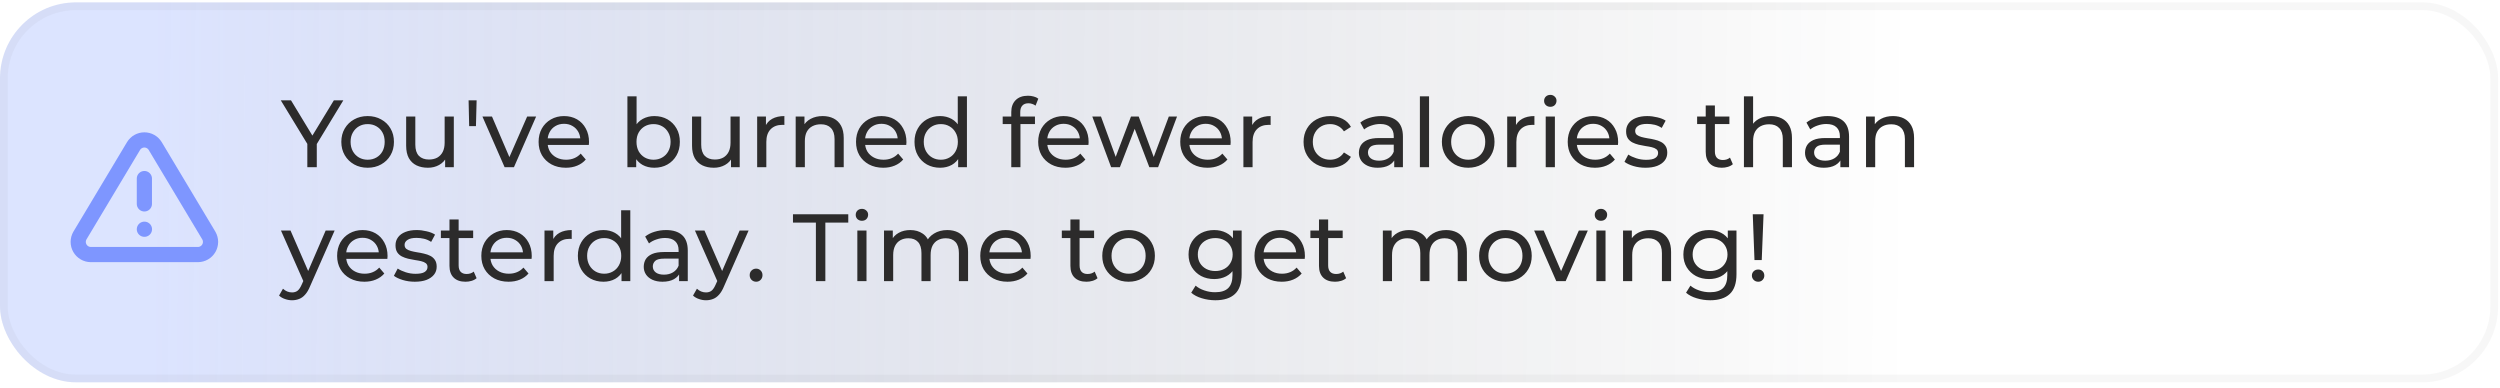 <svg width="329" height="51" viewBox="0 0 329 51" fill="none" xmlns="http://www.w3.org/2000/svg">
<g filter="url(#filter0_b_1_199)">
<rect y="0.313" width="328.751" height="50" rx="10" fill="url(#paint0_linear_1_199)" fill-opacity="0.28"/>
<rect x="0.509" y="0.822" width="327.733" height="48.982" rx="9.491" stroke="#454545" stroke-opacity="0.04" stroke-width="1.018"/>
<path d="M40.444 22V18.631L40.733 19.411L36.95 13.201H38.295L41.475 18.443H40.746L43.938 13.201H45.183L41.412 19.411L41.688 18.631V22H40.444ZM48.387 22.075C47.716 22.075 47.121 21.929 46.602 21.636C46.082 21.342 45.672 20.94 45.37 20.429C45.068 19.909 44.918 19.323 44.918 18.669C44.918 18.007 45.068 17.42 45.37 16.909C45.672 16.398 46.082 16 46.602 15.715C47.121 15.422 47.716 15.275 48.387 15.275C49.049 15.275 49.64 15.422 50.159 15.715C50.687 16 51.098 16.398 51.391 16.909C51.693 17.412 51.843 17.999 51.843 18.669C51.843 19.331 51.693 19.918 51.391 20.429C51.098 20.94 50.687 21.342 50.159 21.636C49.64 21.929 49.049 22.075 48.387 22.075ZM48.387 21.02C48.814 21.02 49.196 20.923 49.531 20.73C49.874 20.538 50.142 20.265 50.335 19.913C50.528 19.553 50.624 19.138 50.624 18.669C50.624 18.191 50.528 17.781 50.335 17.437C50.142 17.085 49.874 16.813 49.531 16.62C49.196 16.427 48.814 16.331 48.387 16.331C47.959 16.331 47.578 16.427 47.243 16.62C46.908 16.813 46.64 17.085 46.438 17.437C46.237 17.781 46.137 18.191 46.137 18.669C46.137 19.138 46.237 19.553 46.438 19.913C46.64 20.265 46.908 20.538 47.243 20.73C47.578 20.923 47.959 21.02 48.387 21.02ZM56.315 22.075C55.745 22.075 55.243 21.971 54.807 21.761C54.38 21.552 54.044 21.233 53.801 20.806C53.567 20.37 53.45 19.825 53.45 19.172V15.338H54.656V19.034C54.656 19.687 54.811 20.177 55.121 20.504C55.44 20.831 55.884 20.994 56.454 20.994C56.873 20.994 57.237 20.911 57.547 20.743C57.857 20.567 58.096 20.316 58.264 19.989C58.431 19.654 58.515 19.251 58.515 18.782V15.338H59.722V22H58.578V20.203L58.767 20.68C58.549 21.124 58.222 21.468 57.786 21.711C57.35 21.954 56.86 22.075 56.315 22.075ZM61.742 16.595L61.667 13.201H62.723L62.635 16.595H61.742ZM66.405 22L63.489 15.338H64.746L67.335 21.372H66.732L69.372 15.338H70.553L67.637 22H66.405ZM74.462 22.075C73.749 22.075 73.121 21.929 72.576 21.636C72.04 21.342 71.621 20.94 71.319 20.429C71.026 19.918 70.879 19.331 70.879 18.669C70.879 18.007 71.022 17.42 71.307 16.909C71.6 16.398 71.998 16 72.501 15.715C73.012 15.422 73.586 15.275 74.223 15.275C74.868 15.275 75.438 15.418 75.933 15.703C76.427 15.988 76.812 16.39 77.089 16.909C77.374 17.42 77.516 18.02 77.516 18.707C77.516 18.757 77.512 18.816 77.504 18.883C77.504 18.95 77.499 19.013 77.491 19.071H71.822V18.204H76.863L76.372 18.506C76.381 18.078 76.293 17.697 76.109 17.362C75.924 17.027 75.668 16.767 75.342 16.582C75.023 16.39 74.65 16.293 74.223 16.293C73.804 16.293 73.431 16.39 73.104 16.582C72.778 16.767 72.522 17.031 72.338 17.374C72.153 17.709 72.061 18.095 72.061 18.531V18.732C72.061 19.176 72.162 19.574 72.363 19.926C72.572 20.27 72.861 20.538 73.23 20.73C73.599 20.923 74.022 21.02 74.499 21.02C74.893 21.02 75.249 20.953 75.568 20.818C75.895 20.684 76.18 20.483 76.423 20.215L77.089 20.994C76.787 21.346 76.41 21.614 75.958 21.799C75.513 21.983 75.015 22.075 74.462 22.075ZM86.1 22.075C85.53 22.075 85.014 21.95 84.554 21.698C84.101 21.439 83.741 21.057 83.473 20.555C83.213 20.052 83.083 19.423 83.083 18.669C83.083 17.915 83.217 17.286 83.485 16.784C83.762 16.281 84.126 15.904 84.579 15.652C85.04 15.401 85.547 15.275 86.1 15.275C86.753 15.275 87.332 15.418 87.834 15.703C88.337 15.988 88.735 16.386 89.028 16.897C89.322 17.399 89.468 17.99 89.468 18.669C89.468 19.348 89.322 19.943 89.028 20.454C88.735 20.965 88.337 21.363 87.834 21.648C87.332 21.933 86.753 22.075 86.1 22.075ZM82.567 22V12.673H83.774V17.11L83.648 18.657L83.724 20.203V22H82.567ZM85.999 21.02C86.426 21.02 86.808 20.923 87.143 20.73C87.487 20.538 87.755 20.265 87.947 19.913C88.148 19.553 88.249 19.138 88.249 18.669C88.249 18.191 88.148 17.781 87.947 17.437C87.755 17.085 87.487 16.813 87.143 16.62C86.808 16.427 86.426 16.331 85.999 16.331C85.58 16.331 85.199 16.427 84.855 16.62C84.52 16.813 84.252 17.085 84.051 17.437C83.858 17.781 83.762 18.191 83.762 18.669C83.762 19.138 83.858 19.553 84.051 19.913C84.252 20.265 84.52 20.538 84.855 20.73C85.199 20.923 85.58 21.02 85.999 21.02ZM93.939 22.075C93.369 22.075 92.866 21.971 92.43 21.761C92.003 21.552 91.668 21.233 91.425 20.806C91.19 20.37 91.073 19.825 91.073 19.172V15.338H92.279V19.034C92.279 19.687 92.434 20.177 92.745 20.504C93.063 20.831 93.507 20.994 94.077 20.994C94.496 20.994 94.86 20.911 95.171 20.743C95.481 20.567 95.719 20.316 95.887 19.989C96.055 19.654 96.138 19.251 96.138 18.782V15.338H97.345V22H96.201V20.203L96.39 20.68C96.172 21.124 95.845 21.468 95.409 21.711C94.974 21.954 94.483 22.075 93.939 22.075ZM99.642 22V15.338H100.799V17.148L100.686 16.696C100.87 16.235 101.18 15.883 101.616 15.64C102.051 15.397 102.588 15.275 103.225 15.275V16.444C103.174 16.436 103.124 16.432 103.074 16.432C103.032 16.432 102.99 16.432 102.948 16.432C102.303 16.432 101.792 16.624 101.415 17.01C101.037 17.395 100.849 17.953 100.849 18.682V22H99.642ZM108.269 15.275C108.814 15.275 109.291 15.38 109.702 15.589C110.121 15.799 110.448 16.117 110.683 16.545C110.917 16.972 111.034 17.513 111.034 18.166V22H109.828V18.305C109.828 17.659 109.669 17.173 109.35 16.846C109.04 16.52 108.6 16.356 108.03 16.356C107.603 16.356 107.23 16.44 106.912 16.608C106.593 16.775 106.346 17.022 106.17 17.349C106.002 17.676 105.919 18.082 105.919 18.569V22H104.712V15.338H105.868V17.136L105.68 16.658C105.898 16.222 106.233 15.883 106.685 15.64C107.138 15.397 107.666 15.275 108.269 15.275ZM116.234 22.075C115.522 22.075 114.893 21.929 114.349 21.636C113.812 21.342 113.393 20.94 113.092 20.429C112.798 19.918 112.652 19.331 112.652 18.669C112.652 18.007 112.794 17.42 113.079 16.909C113.372 16.398 113.77 16 114.273 15.715C114.784 15.422 115.358 15.275 115.995 15.275C116.641 15.275 117.21 15.418 117.705 15.703C118.199 15.988 118.585 16.39 118.861 16.909C119.146 17.42 119.289 18.02 119.289 18.707C119.289 18.757 119.284 18.816 119.276 18.883C119.276 18.95 119.272 19.013 119.263 19.071H113.594V18.204H118.635L118.145 18.506C118.153 18.078 118.065 17.697 117.881 17.362C117.696 17.027 117.441 16.767 117.114 16.582C116.796 16.39 116.423 16.293 115.995 16.293C115.576 16.293 115.203 16.39 114.877 16.582C114.55 16.767 114.294 17.031 114.11 17.374C113.925 17.709 113.833 18.095 113.833 18.531V18.732C113.833 19.176 113.934 19.574 114.135 19.926C114.344 20.27 114.634 20.538 115.002 20.73C115.371 20.923 115.794 21.02 116.272 21.02C116.666 21.02 117.022 20.953 117.34 20.818C117.667 20.684 117.952 20.483 118.195 20.215L118.861 20.994C118.559 21.346 118.182 21.614 117.73 21.799C117.286 21.983 116.787 22.075 116.234 22.075ZM123.717 22.075C123.072 22.075 122.493 21.933 121.982 21.648C121.48 21.363 121.081 20.965 120.788 20.454C120.495 19.943 120.348 19.348 120.348 18.669C120.348 17.99 120.495 17.399 120.788 16.897C121.081 16.386 121.48 15.988 121.982 15.703C122.493 15.418 123.072 15.275 123.717 15.275C124.278 15.275 124.785 15.401 125.238 15.652C125.69 15.904 126.051 16.281 126.319 16.784C126.595 17.286 126.734 17.915 126.734 18.669C126.734 19.423 126.6 20.052 126.331 20.555C126.072 21.057 125.716 21.439 125.263 21.698C124.81 21.95 124.295 22.075 123.717 22.075ZM123.817 21.02C124.236 21.02 124.614 20.923 124.949 20.73C125.292 20.538 125.56 20.265 125.753 19.913C125.954 19.553 126.055 19.138 126.055 18.669C126.055 18.191 125.954 17.781 125.753 17.437C125.56 17.085 125.292 16.813 124.949 16.62C124.614 16.427 124.236 16.331 123.817 16.331C123.39 16.331 123.009 16.427 122.674 16.62C122.338 16.813 122.07 17.085 121.869 17.437C121.668 17.781 121.567 18.191 121.567 18.669C121.567 19.138 121.668 19.553 121.869 19.913C122.07 20.265 122.338 20.538 122.674 20.73C123.009 20.923 123.39 21.02 123.817 21.02ZM126.093 22V20.203L126.168 18.657L126.042 17.11V12.673H127.249V22H126.093ZM133.084 22V14.747C133.084 14.094 133.272 13.574 133.649 13.189C134.035 12.795 134.58 12.598 135.284 12.598C135.543 12.598 135.791 12.631 136.025 12.698C136.268 12.757 136.473 12.853 136.641 12.988L136.277 13.905C136.151 13.805 136.008 13.729 135.849 13.679C135.69 13.62 135.522 13.591 135.346 13.591C134.994 13.591 134.726 13.691 134.542 13.893C134.358 14.085 134.265 14.374 134.265 14.76V15.652L134.291 16.205V22H133.084ZM131.953 16.331V15.338H136.201V16.331H131.953ZM140.207 22.075C139.495 22.075 138.867 21.929 138.322 21.636C137.786 21.342 137.367 20.94 137.065 20.429C136.772 19.918 136.625 19.331 136.625 18.669C136.625 18.007 136.768 17.42 137.052 16.909C137.346 16.398 137.744 16 138.247 15.715C138.758 15.422 139.332 15.275 139.969 15.275C140.614 15.275 141.184 15.418 141.678 15.703C142.172 15.988 142.558 16.39 142.834 16.909C143.119 17.42 143.262 18.02 143.262 18.707C143.262 18.757 143.258 18.816 143.249 18.883C143.249 18.95 143.245 19.013 143.237 19.071H137.568V18.204H142.608L142.118 18.506C142.126 18.078 142.038 17.697 141.854 17.362C141.67 17.027 141.414 16.767 141.087 16.582C140.769 16.39 140.396 16.293 139.969 16.293C139.55 16.293 139.177 16.39 138.85 16.582C138.523 16.767 138.267 17.031 138.083 17.374C137.899 17.709 137.807 18.095 137.807 18.531V18.732C137.807 19.176 137.907 19.574 138.108 19.926C138.318 20.27 138.607 20.538 138.976 20.73C139.344 20.923 139.767 21.02 140.245 21.02C140.639 21.02 140.995 20.953 141.314 20.818C141.64 20.684 141.925 20.483 142.168 20.215L142.834 20.994C142.533 21.346 142.156 21.614 141.703 21.799C141.259 21.983 140.76 22.075 140.207 22.075ZM146.223 22L143.746 15.338H144.89L147.09 21.372H146.549L148.837 15.338H149.855L152.093 21.372H151.565L153.815 15.338H154.896L152.407 22H151.25L149.151 16.494H149.503L147.379 22H146.223ZM158.902 22.075C158.19 22.075 157.562 21.929 157.017 21.636C156.481 21.342 156.062 20.94 155.76 20.429C155.467 19.918 155.32 19.331 155.32 18.669C155.32 18.007 155.463 17.42 155.747 16.909C156.041 16.398 156.439 16 156.942 15.715C157.453 15.422 158.027 15.275 158.664 15.275C159.309 15.275 159.879 15.418 160.373 15.703C160.868 15.988 161.253 16.39 161.53 16.909C161.814 17.42 161.957 18.02 161.957 18.707C161.957 18.757 161.953 18.816 161.944 18.883C161.944 18.95 161.94 19.013 161.932 19.071H156.263V18.204H161.303L160.813 18.506C160.821 18.078 160.733 17.697 160.549 17.362C160.365 17.027 160.109 16.767 159.782 16.582C159.464 16.39 159.091 16.293 158.664 16.293C158.245 16.293 157.872 16.39 157.545 16.582C157.218 16.767 156.963 17.031 156.778 17.374C156.594 17.709 156.502 18.095 156.502 18.531V18.732C156.502 19.176 156.602 19.574 156.803 19.926C157.013 20.27 157.302 20.538 157.671 20.73C158.039 20.923 158.463 21.02 158.94 21.02C159.334 21.02 159.69 20.953 160.009 20.818C160.335 20.684 160.62 20.483 160.863 20.215L161.53 20.994C161.228 21.346 160.851 21.614 160.398 21.799C159.954 21.983 159.456 22.075 158.902 22.075ZM163.632 22V15.338H164.789V17.148L164.676 16.696C164.86 16.235 165.17 15.883 165.606 15.64C166.042 15.397 166.578 15.275 167.215 15.275V16.444C167.165 16.436 167.114 16.432 167.064 16.432C167.022 16.432 166.98 16.432 166.938 16.432C166.293 16.432 165.782 16.624 165.405 17.01C165.028 17.395 164.839 17.953 164.839 18.682V22H163.632ZM175.067 22.075C174.389 22.075 173.781 21.929 173.245 21.636C172.717 21.342 172.302 20.94 172 20.429C171.699 19.918 171.548 19.331 171.548 18.669C171.548 18.007 171.699 17.42 172 16.909C172.302 16.398 172.717 16 173.245 15.715C173.781 15.422 174.389 15.275 175.067 15.275C175.671 15.275 176.207 15.397 176.676 15.64C177.154 15.874 177.523 16.226 177.782 16.696L176.865 17.286C176.647 16.959 176.379 16.721 176.06 16.57C175.75 16.411 175.415 16.331 175.055 16.331C174.619 16.331 174.229 16.427 173.886 16.62C173.542 16.813 173.27 17.085 173.069 17.437C172.868 17.781 172.767 18.191 172.767 18.669C172.767 19.147 172.868 19.561 173.069 19.913C173.27 20.265 173.542 20.538 173.886 20.73C174.229 20.923 174.619 21.02 175.055 21.02C175.415 21.02 175.75 20.944 176.06 20.793C176.379 20.634 176.647 20.391 176.865 20.064L177.782 20.642C177.523 21.103 177.154 21.459 176.676 21.711C176.207 21.954 175.671 22.075 175.067 22.075ZM183.48 22V20.592L183.417 20.328V17.927C183.417 17.416 183.266 17.022 182.965 16.746C182.671 16.461 182.227 16.319 181.632 16.319C181.239 16.319 180.853 16.386 180.476 16.52C180.099 16.645 179.78 16.817 179.521 17.035L179.018 16.13C179.361 15.853 179.772 15.644 180.25 15.501C180.736 15.351 181.243 15.275 181.771 15.275C182.684 15.275 183.388 15.497 183.882 15.941C184.377 16.386 184.624 17.064 184.624 17.978V22H183.48ZM181.293 22.075C180.799 22.075 180.363 21.992 179.986 21.824C179.617 21.656 179.332 21.426 179.131 21.133C178.93 20.831 178.829 20.492 178.829 20.114C178.829 19.754 178.913 19.427 179.081 19.134C179.257 18.841 179.537 18.606 179.923 18.43C180.317 18.254 180.845 18.166 181.507 18.166H183.618V19.034H181.557C180.954 19.034 180.547 19.134 180.338 19.335C180.128 19.536 180.023 19.779 180.023 20.064C180.023 20.391 180.153 20.655 180.413 20.856C180.673 21.049 181.033 21.145 181.494 21.145C181.947 21.145 182.34 21.045 182.676 20.844C183.019 20.642 183.266 20.349 183.417 19.964L183.656 20.793C183.497 21.187 183.216 21.501 182.814 21.736C182.412 21.962 181.905 22.075 181.293 22.075ZM186.857 22V12.673H188.064V22H186.857ZM193.221 22.075C192.551 22.075 191.956 21.929 191.436 21.636C190.917 21.342 190.506 20.94 190.204 20.429C189.903 19.909 189.752 19.323 189.752 18.669C189.752 18.007 189.903 17.42 190.204 16.909C190.506 16.398 190.917 16 191.436 15.715C191.956 15.422 192.551 15.275 193.221 15.275C193.883 15.275 194.474 15.422 194.993 15.715C195.521 16 195.932 16.398 196.225 16.909C196.527 17.412 196.678 17.999 196.678 18.669C196.678 19.331 196.527 19.918 196.225 20.429C195.932 20.94 195.521 21.342 194.993 21.636C194.474 21.929 193.883 22.075 193.221 22.075ZM193.221 21.02C193.648 21.02 194.03 20.923 194.365 20.73C194.708 20.538 194.977 20.265 195.169 19.913C195.362 19.553 195.458 19.138 195.458 18.669C195.458 18.191 195.362 17.781 195.169 17.437C194.977 17.085 194.708 16.813 194.365 16.62C194.03 16.427 193.648 16.331 193.221 16.331C192.794 16.331 192.412 16.427 192.077 16.62C191.742 16.813 191.474 17.085 191.273 17.437C191.072 17.781 190.971 18.191 190.971 18.669C190.971 19.138 191.072 19.553 191.273 19.913C191.474 20.265 191.742 20.538 192.077 20.73C192.412 20.923 192.794 21.02 193.221 21.02ZM198.347 22V15.338H199.503V17.148L199.39 16.696C199.574 16.235 199.884 15.883 200.32 15.64C200.756 15.397 201.292 15.275 201.929 15.275V16.444C201.879 16.436 201.828 16.432 201.778 16.432C201.736 16.432 201.694 16.432 201.652 16.432C201.007 16.432 200.496 16.624 200.119 17.01C199.742 17.395 199.553 17.953 199.553 18.682V22H198.347ZM203.416 22V15.338H204.623V22H203.416ZM204.02 14.056C203.785 14.056 203.588 13.98 203.429 13.83C203.278 13.679 203.202 13.495 203.202 13.277C203.202 13.05 203.278 12.862 203.429 12.711C203.588 12.56 203.785 12.485 204.02 12.485C204.254 12.485 204.447 12.56 204.598 12.711C204.757 12.853 204.837 13.034 204.837 13.252C204.837 13.478 204.761 13.671 204.61 13.83C204.459 13.98 204.263 14.056 204.02 14.056ZM209.893 22.075C209.181 22.075 208.553 21.929 208.008 21.636C207.472 21.342 207.053 20.94 206.751 20.429C206.458 19.918 206.311 19.331 206.311 18.669C206.311 18.007 206.453 17.42 206.738 16.909C207.032 16.398 207.43 16 207.932 15.715C208.444 15.422 209.018 15.275 209.655 15.275C210.3 15.275 210.87 15.418 211.364 15.703C211.858 15.988 212.244 16.39 212.52 16.909C212.805 17.42 212.948 18.02 212.948 18.707C212.948 18.757 212.944 18.816 212.935 18.883C212.935 18.95 212.931 19.013 212.923 19.071H207.254V18.204H212.294L211.804 18.506C211.812 18.078 211.724 17.697 211.54 17.362C211.356 17.027 211.1 16.767 210.773 16.582C210.455 16.39 210.082 16.293 209.655 16.293C209.236 16.293 208.863 16.39 208.536 16.582C208.209 16.767 207.953 17.031 207.769 17.374C207.585 17.709 207.493 18.095 207.493 18.531V18.732C207.493 19.176 207.593 19.574 207.794 19.926C208.004 20.27 208.293 20.538 208.662 20.73C209.03 20.923 209.453 21.02 209.931 21.02C210.325 21.02 210.681 20.953 210.999 20.818C211.326 20.684 211.611 20.483 211.854 20.215L212.52 20.994C212.219 21.346 211.842 21.614 211.389 21.799C210.945 21.983 210.446 22.075 209.893 22.075ZM216.534 22.075C215.981 22.075 215.453 22 214.95 21.849C214.456 21.698 214.066 21.514 213.781 21.296L214.284 20.341C214.569 20.534 214.921 20.697 215.34 20.831C215.759 20.965 216.186 21.032 216.622 21.032C217.183 21.032 217.586 20.953 217.829 20.793C218.08 20.634 218.206 20.412 218.206 20.127C218.206 19.918 218.13 19.754 217.98 19.637C217.829 19.52 217.628 19.432 217.376 19.373C217.133 19.314 216.861 19.264 216.559 19.222C216.257 19.172 215.956 19.113 215.654 19.046C215.352 18.971 215.076 18.87 214.824 18.744C214.573 18.61 214.372 18.43 214.221 18.204C214.07 17.969 213.995 17.659 213.995 17.274C213.995 16.872 214.108 16.52 214.334 16.218C214.561 15.916 214.879 15.686 215.29 15.527C215.709 15.359 216.203 15.275 216.773 15.275C217.209 15.275 217.648 15.33 218.093 15.439C218.545 15.539 218.914 15.686 219.199 15.879L218.683 16.834C218.382 16.633 218.067 16.494 217.741 16.419C217.414 16.344 217.087 16.306 216.76 16.306C216.232 16.306 215.838 16.394 215.579 16.57C215.319 16.738 215.189 16.955 215.189 17.224C215.189 17.45 215.264 17.626 215.415 17.751C215.574 17.869 215.776 17.961 216.019 18.028C216.27 18.095 216.547 18.154 216.848 18.204C217.15 18.246 217.452 18.305 217.753 18.38C218.055 18.447 218.327 18.543 218.57 18.669C218.822 18.795 219.023 18.971 219.174 19.197C219.333 19.423 219.412 19.725 219.412 20.102C219.412 20.504 219.295 20.852 219.06 21.145C218.826 21.439 218.495 21.669 218.067 21.837C217.64 21.996 217.129 22.075 216.534 22.075ZM226.584 22.075C225.913 22.075 225.394 21.895 225.025 21.535C224.657 21.175 224.472 20.659 224.472 19.989V13.88H225.679V19.939C225.679 20.299 225.767 20.575 225.943 20.768C226.127 20.961 226.387 21.057 226.722 21.057C227.099 21.057 227.413 20.953 227.665 20.743L228.042 21.61C227.858 21.77 227.636 21.887 227.376 21.962C227.124 22.038 226.86 22.075 226.584 22.075ZM223.341 16.331V15.338H227.589V16.331H223.341ZM233.058 15.275C233.603 15.275 234.08 15.38 234.491 15.589C234.91 15.799 235.237 16.117 235.471 16.545C235.706 16.972 235.823 17.513 235.823 18.166V22H234.617V18.305C234.617 17.659 234.458 17.173 234.139 16.846C233.829 16.52 233.389 16.356 232.819 16.356C232.392 16.356 232.019 16.44 231.701 16.608C231.382 16.775 231.135 17.022 230.959 17.349C230.791 17.676 230.708 18.082 230.708 18.569V22H229.501V12.673H230.708V17.136L230.469 16.658C230.687 16.222 231.022 15.883 231.474 15.64C231.927 15.397 232.455 15.275 233.058 15.275ZM242.192 22V20.592L242.129 20.328V17.927C242.129 17.416 241.978 17.022 241.677 16.746C241.383 16.461 240.939 16.319 240.344 16.319C239.95 16.319 239.565 16.386 239.188 16.52C238.811 16.645 238.492 16.817 238.233 17.035L237.73 16.13C238.073 15.853 238.484 15.644 238.962 15.501C239.448 15.351 239.955 15.275 240.483 15.275C241.396 15.275 242.1 15.497 242.594 15.941C243.089 16.386 243.336 17.064 243.336 17.978V22H242.192ZM240.005 22.075C239.511 22.075 239.075 21.992 238.698 21.824C238.329 21.656 238.044 21.426 237.843 21.133C237.642 20.831 237.541 20.492 237.541 20.114C237.541 19.754 237.625 19.427 237.793 19.134C237.969 18.841 238.249 18.606 238.635 18.43C239.029 18.254 239.557 18.166 240.219 18.166H242.33V19.034H240.269C239.666 19.034 239.259 19.134 239.05 19.335C238.84 19.536 238.735 19.779 238.735 20.064C238.735 20.391 238.865 20.655 239.125 20.856C239.385 21.049 239.745 21.145 240.206 21.145C240.659 21.145 241.052 21.045 241.388 20.844C241.731 20.642 241.978 20.349 242.129 19.964L242.368 20.793C242.209 21.187 241.928 21.501 241.526 21.736C241.124 21.962 240.617 22.075 240.005 22.075ZM249.126 15.275C249.671 15.275 250.149 15.38 250.559 15.589C250.978 15.799 251.305 16.117 251.54 16.545C251.774 16.972 251.892 17.513 251.892 18.166V22H250.685V18.305C250.685 17.659 250.526 17.173 250.207 16.846C249.897 16.52 249.457 16.356 248.887 16.356C248.46 16.356 248.087 16.44 247.769 16.608C247.45 16.775 247.203 17.022 247.027 17.349C246.859 17.676 246.776 18.082 246.776 18.569V22H245.569V15.338H246.725V17.136L246.537 16.658C246.755 16.222 247.09 15.883 247.542 15.64C247.995 15.397 248.523 15.275 249.126 15.275ZM38.433 39.514C38.114 39.514 37.804 39.459 37.503 39.35C37.201 39.25 36.941 39.099 36.724 38.898L37.239 37.993C37.406 38.152 37.591 38.274 37.792 38.358C37.993 38.441 38.207 38.483 38.433 38.483C38.726 38.483 38.969 38.408 39.162 38.257C39.355 38.106 39.535 37.838 39.703 37.453L40.117 36.535L40.243 36.384L42.858 30.338H44.039L40.809 37.666C40.616 38.136 40.398 38.504 40.155 38.772C39.92 39.041 39.661 39.229 39.376 39.338C39.091 39.455 38.776 39.514 38.433 39.514ZM40.017 37.214L36.975 30.338H38.232L40.821 36.271L40.017 37.214ZM47.948 37.075C47.235 37.075 46.607 36.929 46.062 36.636C45.526 36.342 45.107 35.94 44.805 35.429C44.512 34.918 44.365 34.331 44.365 33.669C44.365 33.007 44.508 32.42 44.792 31.909C45.086 31.398 45.484 31 45.987 30.715C46.498 30.422 47.072 30.275 47.709 30.275C48.354 30.275 48.924 30.418 49.418 30.703C49.913 30.988 50.298 31.39 50.575 31.909C50.859 32.42 51.002 33.02 51.002 33.707C51.002 33.757 50.998 33.816 50.989 33.883C50.989 33.95 50.985 34.013 50.977 34.071H45.308V33.204H50.348L49.858 33.506C49.867 33.078 49.779 32.697 49.594 32.362C49.41 32.027 49.154 31.767 48.827 31.582C48.509 31.39 48.136 31.293 47.709 31.293C47.29 31.293 46.917 31.39 46.59 31.582C46.263 31.767 46.008 32.031 45.823 32.374C45.639 32.709 45.547 33.095 45.547 33.531V33.732C45.547 34.176 45.647 34.574 45.848 34.926C46.058 35.27 46.347 35.538 46.716 35.73C47.084 35.923 47.508 36.02 47.985 36.02C48.379 36.02 48.735 35.953 49.054 35.818C49.38 35.684 49.665 35.483 49.908 35.215L50.575 35.994C50.273 36.346 49.896 36.614 49.443 36.799C48.999 36.983 48.501 37.075 47.948 37.075ZM54.588 37.075C54.035 37.075 53.507 37 53.004 36.849C52.51 36.698 52.12 36.514 51.835 36.296L52.338 35.341C52.623 35.533 52.975 35.697 53.394 35.831C53.813 35.965 54.24 36.032 54.676 36.032C55.238 36.032 55.64 35.953 55.883 35.793C56.134 35.634 56.26 35.412 56.26 35.127C56.26 34.918 56.185 34.754 56.034 34.637C55.883 34.52 55.682 34.432 55.43 34.373C55.187 34.314 54.915 34.264 54.613 34.222C54.312 34.172 54.01 34.113 53.708 34.046C53.407 33.971 53.13 33.87 52.879 33.744C52.627 33.61 52.426 33.43 52.275 33.204C52.124 32.969 52.049 32.659 52.049 32.274C52.049 31.872 52.162 31.52 52.389 31.218C52.615 30.916 52.933 30.686 53.344 30.527C53.763 30.359 54.257 30.275 54.827 30.275C55.263 30.275 55.703 30.33 56.147 30.439C56.599 30.539 56.968 30.686 57.253 30.878L56.738 31.834C56.436 31.633 56.122 31.494 55.795 31.419C55.468 31.344 55.141 31.306 54.815 31.306C54.286 31.306 53.893 31.394 53.633 31.57C53.373 31.738 53.243 31.955 53.243 32.224C53.243 32.45 53.319 32.626 53.469 32.751C53.629 32.869 53.83 32.961 54.073 33.028C54.324 33.095 54.601 33.154 54.902 33.204C55.204 33.246 55.506 33.304 55.807 33.38C56.109 33.447 56.382 33.543 56.624 33.669C56.876 33.795 57.077 33.971 57.228 34.197C57.387 34.423 57.467 34.725 57.467 35.102C57.467 35.504 57.349 35.852 57.115 36.145C56.88 36.439 56.549 36.669 56.122 36.837C55.694 36.996 55.183 37.075 54.588 37.075ZM61.262 37.075C60.592 37.075 60.072 36.895 59.704 36.535C59.335 36.175 59.151 35.659 59.151 34.989V28.88H60.357V34.939C60.357 35.299 60.445 35.575 60.621 35.768C60.806 35.961 61.066 36.057 61.401 36.057C61.778 36.057 62.092 35.953 62.343 35.743L62.721 36.61C62.536 36.77 62.314 36.887 62.054 36.962C61.803 37.038 61.539 37.075 61.262 37.075ZM58.019 31.331V30.338H62.268V31.331H58.019ZM66.925 37.075C66.213 37.075 65.584 36.929 65.039 36.636C64.503 36.342 64.084 35.94 63.782 35.429C63.489 34.918 63.343 34.331 63.343 33.669C63.343 33.007 63.485 32.42 63.77 31.909C64.063 31.398 64.461 31 64.964 30.715C65.475 30.422 66.049 30.275 66.686 30.275C67.331 30.275 67.901 30.418 68.396 30.703C68.89 30.988 69.275 31.39 69.552 31.909C69.837 32.42 69.979 33.02 69.979 33.707C69.979 33.757 69.975 33.816 69.967 33.883C69.967 33.95 69.963 34.013 69.954 34.071H64.285V33.204H69.326L68.835 33.506C68.844 33.078 68.756 32.697 68.572 32.362C68.387 32.027 68.132 31.767 67.805 31.582C67.486 31.39 67.113 31.293 66.686 31.293C66.267 31.293 65.894 31.39 65.567 31.582C65.241 31.767 64.985 32.031 64.801 32.374C64.616 32.709 64.524 33.095 64.524 33.531V33.732C64.524 34.176 64.625 34.574 64.826 34.926C65.035 35.27 65.324 35.538 65.693 35.73C66.062 35.923 66.485 36.02 66.963 36.02C67.356 36.02 67.713 35.953 68.031 35.818C68.358 35.684 68.643 35.483 68.886 35.215L69.552 35.994C69.25 36.346 68.873 36.614 68.421 36.799C67.977 36.983 67.478 37.075 66.925 37.075ZM71.655 37V30.338H72.811V32.148L72.698 31.696C72.883 31.235 73.193 30.883 73.628 30.64C74.064 30.397 74.6 30.275 75.237 30.275V31.444C75.187 31.436 75.137 31.432 75.087 31.432C75.045 31.432 75.003 31.432 74.961 31.432C74.316 31.432 73.804 31.624 73.427 32.01C73.05 32.395 72.862 32.953 72.862 33.682V37H71.655ZM79.416 37.075C78.771 37.075 78.192 36.933 77.681 36.648C77.179 36.363 76.781 35.965 76.487 35.454C76.194 34.943 76.047 34.348 76.047 33.669C76.047 32.99 76.194 32.4 76.487 31.897C76.781 31.386 77.179 30.988 77.681 30.703C78.192 30.418 78.771 30.275 79.416 30.275C79.977 30.275 80.484 30.401 80.937 30.652C81.389 30.904 81.75 31.281 82.018 31.784C82.294 32.286 82.433 32.915 82.433 33.669C82.433 34.423 82.299 35.052 82.031 35.554C81.771 36.057 81.415 36.439 80.962 36.698C80.51 36.95 79.994 37.075 79.416 37.075ZM79.516 36.02C79.936 36.02 80.313 35.923 80.648 35.73C80.991 35.538 81.26 35.265 81.452 34.913C81.653 34.553 81.754 34.138 81.754 33.669C81.754 33.191 81.653 32.781 81.452 32.437C81.26 32.085 80.991 31.813 80.648 31.62C80.313 31.427 79.936 31.331 79.516 31.331C79.089 31.331 78.708 31.427 78.373 31.62C78.037 31.813 77.769 32.085 77.568 32.437C77.367 32.781 77.266 33.191 77.266 33.669C77.266 34.138 77.367 34.553 77.568 34.913C77.769 35.265 78.037 35.538 78.373 35.73C78.708 35.923 79.089 36.02 79.516 36.02ZM81.792 37V35.203L81.867 33.657L81.741 32.11V27.673H82.948V37H81.792ZM89.367 37V35.592L89.304 35.328V32.927C89.304 32.416 89.153 32.022 88.851 31.746C88.558 31.461 88.114 31.319 87.519 31.319C87.125 31.319 86.74 31.386 86.362 31.52C85.985 31.645 85.667 31.817 85.407 32.035L84.904 31.13C85.248 30.853 85.659 30.644 86.136 30.501C86.622 30.351 87.129 30.275 87.657 30.275C88.571 30.275 89.275 30.497 89.769 30.941C90.263 31.386 90.51 32.064 90.51 32.978V37H89.367ZM87.18 37.075C86.685 37.075 86.249 36.992 85.872 36.824C85.504 36.656 85.219 36.426 85.018 36.133C84.816 35.831 84.716 35.492 84.716 35.114C84.716 34.754 84.8 34.427 84.967 34.134C85.143 33.841 85.424 33.606 85.809 33.43C86.203 33.254 86.731 33.166 87.393 33.166H89.505V34.033H87.444C86.84 34.033 86.434 34.134 86.224 34.335C86.015 34.536 85.91 34.779 85.91 35.064C85.91 35.391 86.04 35.655 86.3 35.856C86.559 36.049 86.92 36.145 87.381 36.145C87.833 36.145 88.227 36.045 88.562 35.844C88.906 35.642 89.153 35.349 89.304 34.964L89.543 35.793C89.383 36.187 89.103 36.501 88.701 36.736C88.298 36.962 87.791 37.075 87.18 37.075ZM92.91 39.514C92.591 39.514 92.281 39.459 91.98 39.35C91.678 39.25 91.418 39.099 91.201 38.898L91.716 37.993C91.883 38.152 92.068 38.274 92.269 38.358C92.47 38.441 92.684 38.483 92.91 38.483C93.203 38.483 93.446 38.408 93.639 38.257C93.832 38.106 94.012 37.838 94.18 37.453L94.594 36.535L94.72 36.384L97.335 30.338H98.516L95.286 37.666C95.093 38.136 94.875 38.504 94.632 38.772C94.397 39.041 94.138 39.229 93.853 39.338C93.568 39.455 93.254 39.514 92.91 39.514ZM94.494 37.214L91.452 30.338H92.709L95.298 36.271L94.494 37.214ZM99.514 37.075C99.279 37.075 99.078 36.996 98.911 36.837C98.743 36.669 98.659 36.459 98.659 36.208C98.659 35.957 98.743 35.751 98.911 35.592C99.078 35.433 99.279 35.353 99.514 35.353C99.74 35.353 99.933 35.433 100.092 35.592C100.26 35.751 100.344 35.957 100.344 36.208C100.344 36.459 100.26 36.669 100.092 36.837C99.933 36.996 99.74 37.075 99.514 37.075ZM107.372 37V29.295H104.355V28.201H111.633V29.295H108.616V37H107.372ZM112.826 37V30.338H114.032V37H112.826ZM113.429 29.056C113.194 29.056 112.998 28.98 112.838 28.83C112.687 28.679 112.612 28.494 112.612 28.277C112.612 28.05 112.687 27.862 112.838 27.711C112.998 27.56 113.194 27.485 113.429 27.485C113.664 27.485 113.856 27.56 114.007 27.711C114.167 27.853 114.246 28.034 114.246 28.252C114.246 28.478 114.171 28.671 114.02 28.83C113.869 28.98 113.672 29.056 113.429 29.056ZM124.67 30.275C125.206 30.275 125.68 30.38 126.091 30.589C126.501 30.799 126.82 31.117 127.046 31.545C127.28 31.972 127.398 32.513 127.398 33.166V37H126.191V33.304C126.191 32.659 126.04 32.173 125.739 31.846C125.437 31.52 125.014 31.356 124.469 31.356C124.067 31.356 123.715 31.44 123.413 31.608C123.112 31.775 122.877 32.022 122.709 32.349C122.55 32.676 122.47 33.082 122.47 33.569V37H121.264V33.304C121.264 32.659 121.113 32.173 120.811 31.846C120.518 31.52 120.095 31.356 119.542 31.356C119.148 31.356 118.8 31.44 118.498 31.608C118.197 31.775 117.962 32.022 117.795 32.349C117.627 32.676 117.543 33.082 117.543 33.569V37H116.336V30.338H117.493V32.11L117.304 31.658C117.514 31.222 117.836 30.883 118.272 30.64C118.708 30.397 119.215 30.275 119.793 30.275C120.43 30.275 120.979 30.434 121.44 30.753C121.901 31.063 122.202 31.536 122.345 32.173L121.855 31.972C122.056 31.461 122.408 31.05 122.91 30.74C123.413 30.43 124 30.275 124.67 30.275ZM132.585 37.075C131.872 37.075 131.244 36.929 130.699 36.636C130.163 36.342 129.744 35.94 129.442 35.429C129.149 34.918 129.002 34.331 129.002 33.669C129.002 33.007 129.145 32.42 129.43 31.909C129.723 31.398 130.121 31 130.624 30.715C131.135 30.422 131.709 30.275 132.346 30.275C132.991 30.275 133.561 30.418 134.055 30.703C134.55 30.988 134.935 31.39 135.212 31.909C135.497 32.42 135.639 33.02 135.639 33.707C135.639 33.757 135.635 33.816 135.626 33.883C135.626 33.95 135.622 34.013 135.614 34.071H129.945V33.204H134.985L134.495 33.506C134.504 33.078 134.416 32.697 134.231 32.362C134.047 32.027 133.791 31.767 133.464 31.582C133.146 31.39 132.773 31.293 132.346 31.293C131.927 31.293 131.554 31.39 131.227 31.582C130.9 31.767 130.645 32.031 130.46 32.374C130.276 32.709 130.184 33.095 130.184 33.531V33.732C130.184 34.176 130.284 34.574 130.485 34.926C130.695 35.27 130.984 35.538 131.353 35.73C131.721 35.923 132.145 36.02 132.622 36.02C133.016 36.02 133.372 35.953 133.691 35.818C134.018 35.684 134.302 35.483 134.545 35.215L135.212 35.994C134.91 36.346 134.533 36.614 134.08 36.799C133.636 36.983 133.138 37.075 132.585 37.075ZM142.978 37.075C142.308 37.075 141.788 36.895 141.419 36.535C141.051 36.175 140.866 35.659 140.866 34.989V28.88H142.073V34.939C142.073 35.299 142.161 35.575 142.337 35.768C142.521 35.961 142.781 36.057 143.116 36.057C143.493 36.057 143.808 35.953 144.059 35.743L144.436 36.61C144.252 36.77 144.03 36.887 143.77 36.962C143.518 37.038 143.255 37.075 142.978 37.075ZM139.735 31.331V30.338H143.984V31.331H139.735ZM148.527 37.075C147.857 37.075 147.262 36.929 146.742 36.636C146.223 36.342 145.812 35.94 145.511 35.429C145.209 34.909 145.058 34.323 145.058 33.669C145.058 33.007 145.209 32.42 145.511 31.909C145.812 31.398 146.223 31 146.742 30.715C147.262 30.422 147.857 30.275 148.527 30.275C149.189 30.275 149.78 30.422 150.3 30.715C150.828 31 151.238 31.398 151.531 31.909C151.833 32.412 151.984 32.999 151.984 33.669C151.984 34.331 151.833 34.918 151.531 35.429C151.238 35.94 150.828 36.342 150.3 36.636C149.78 36.929 149.189 37.075 148.527 37.075ZM148.527 36.02C148.955 36.02 149.336 35.923 149.671 35.73C150.015 35.538 150.283 35.265 150.476 34.913C150.668 34.553 150.765 34.138 150.765 33.669C150.765 33.191 150.668 32.781 150.476 32.437C150.283 32.085 150.015 31.813 149.671 31.62C149.336 31.427 148.955 31.331 148.527 31.331C148.1 31.331 147.719 31.427 147.383 31.62C147.048 31.813 146.78 32.085 146.579 32.437C146.378 32.781 146.277 33.191 146.277 33.669C146.277 34.138 146.378 34.553 146.579 34.913C146.78 35.265 147.048 35.538 147.383 35.73C147.719 35.923 148.1 36.02 148.527 36.02ZM159.945 39.514C159.333 39.514 158.738 39.426 158.16 39.25C157.59 39.082 157.125 38.839 156.765 38.521L157.343 37.591C157.653 37.859 158.034 38.068 158.487 38.219C158.939 38.379 159.413 38.458 159.907 38.458C160.695 38.458 161.273 38.274 161.642 37.905C162.01 37.536 162.195 36.975 162.195 36.221V34.813L162.32 33.493L162.257 32.161V30.338H163.401V36.095C163.401 37.268 163.108 38.131 162.521 38.684C161.935 39.237 161.076 39.514 159.945 39.514ZM159.794 36.724C159.149 36.724 158.57 36.589 158.059 36.321C157.556 36.045 157.154 35.663 156.852 35.177C156.559 34.691 156.413 34.13 156.413 33.493C156.413 32.848 156.559 32.286 156.852 31.809C157.154 31.323 157.556 30.946 158.059 30.677C158.57 30.409 159.149 30.275 159.794 30.275C160.364 30.275 160.883 30.392 161.352 30.627C161.822 30.853 162.195 31.205 162.471 31.683C162.756 32.161 162.899 32.764 162.899 33.493C162.899 34.214 162.756 34.813 162.471 35.291C162.195 35.768 161.822 36.129 161.352 36.371C160.883 36.606 160.364 36.724 159.794 36.724ZM159.932 35.668C160.376 35.668 160.77 35.575 161.114 35.391C161.457 35.207 161.725 34.951 161.918 34.624C162.119 34.297 162.22 33.92 162.22 33.493C162.22 33.066 162.119 32.689 161.918 32.362C161.725 32.035 161.457 31.784 161.114 31.608C160.77 31.423 160.376 31.331 159.932 31.331C159.488 31.331 159.09 31.423 158.738 31.608C158.394 31.784 158.122 32.035 157.921 32.362C157.728 32.689 157.632 33.066 157.632 33.493C157.632 33.92 157.728 34.297 157.921 34.624C158.122 34.951 158.394 35.207 158.738 35.391C159.09 35.575 159.488 35.668 159.932 35.668ZM168.673 37.075C167.961 37.075 167.333 36.929 166.788 36.636C166.252 36.342 165.833 35.94 165.531 35.429C165.238 34.918 165.091 34.331 165.091 33.669C165.091 33.007 165.234 32.42 165.518 31.909C165.812 31.398 166.21 31 166.713 30.715C167.224 30.422 167.798 30.275 168.435 30.275C169.08 30.275 169.65 30.418 170.144 30.703C170.639 30.988 171.024 31.39 171.301 31.909C171.585 32.42 171.728 33.02 171.728 33.707C171.728 33.757 171.724 33.816 171.715 33.883C171.715 33.95 171.711 34.013 171.703 34.071H166.034V33.204H171.074L170.584 33.506C170.592 33.078 170.504 32.697 170.32 32.362C170.136 32.027 169.88 31.767 169.553 31.582C169.235 31.39 168.862 31.293 168.435 31.293C168.016 31.293 167.643 31.39 167.316 31.582C166.989 31.767 166.734 32.031 166.549 32.374C166.365 32.709 166.273 33.095 166.273 33.531V33.732C166.273 34.176 166.373 34.574 166.574 34.926C166.784 35.27 167.073 35.538 167.442 35.73C167.81 35.923 168.234 36.02 168.711 36.02C169.105 36.02 169.461 35.953 169.78 35.818C170.106 35.684 170.391 35.483 170.634 35.215L171.301 35.994C170.999 36.346 170.622 36.614 170.169 36.799C169.725 36.983 169.227 37.075 168.673 37.075ZM175.691 37.075C175.021 37.075 174.501 36.895 174.133 36.535C173.764 36.175 173.579 35.659 173.579 34.989V28.88H174.786V34.939C174.786 35.299 174.874 35.575 175.05 35.768C175.234 35.961 175.494 36.057 175.829 36.057C176.207 36.057 176.521 35.953 176.772 35.743L177.149 36.61C176.965 36.77 176.743 36.887 176.483 36.962C176.232 37.038 175.968 37.075 175.691 37.075ZM172.448 31.331V30.338H176.697V31.331H172.448ZM190.318 30.275C190.854 30.275 191.327 30.38 191.738 30.589C192.149 30.799 192.467 31.117 192.693 31.545C192.928 31.972 193.045 32.513 193.045 33.166V37H191.838V33.304C191.838 32.659 191.688 32.173 191.386 31.846C191.084 31.52 190.661 31.356 190.116 31.356C189.714 31.356 189.362 31.44 189.061 31.608C188.759 31.775 188.524 32.022 188.357 32.349C188.197 32.676 188.118 33.082 188.118 33.569V37H186.911V33.304C186.911 32.659 186.76 32.173 186.459 31.846C186.165 31.52 185.742 31.356 185.189 31.356C184.795 31.356 184.447 31.44 184.146 31.608C183.844 31.775 183.609 32.022 183.442 32.349C183.274 32.676 183.191 33.082 183.191 33.569V37H181.984V30.338H183.14V32.11L182.952 31.658C183.161 31.222 183.484 30.883 183.92 30.64C184.355 30.397 184.862 30.275 185.44 30.275C186.077 30.275 186.626 30.434 187.087 30.753C187.548 31.063 187.85 31.536 187.992 32.173L187.502 31.972C187.703 31.461 188.055 31.05 188.558 30.74C189.061 30.43 189.647 30.275 190.318 30.275ZM198.119 37.075C197.448 37.075 196.853 36.929 196.334 36.636C195.814 36.342 195.404 35.94 195.102 35.429C194.8 34.909 194.65 34.323 194.65 33.669C194.65 33.007 194.8 32.42 195.102 31.909C195.404 31.398 195.814 31 196.334 30.715C196.853 30.422 197.448 30.275 198.119 30.275C198.781 30.275 199.372 30.422 199.891 30.715C200.419 31 200.83 31.398 201.123 31.909C201.425 32.412 201.576 32.999 201.576 33.669C201.576 34.331 201.425 34.918 201.123 35.429C200.83 35.94 200.419 36.342 199.891 36.636C199.372 36.929 198.781 37.075 198.119 37.075ZM198.119 36.02C198.546 36.02 198.927 35.923 199.263 35.73C199.606 35.538 199.874 35.265 200.067 34.913C200.26 34.553 200.356 34.138 200.356 33.669C200.356 33.191 200.26 32.781 200.067 32.437C199.874 32.085 199.606 31.813 199.263 31.62C198.927 31.427 198.546 31.331 198.119 31.331C197.691 31.331 197.31 31.427 196.975 31.62C196.64 31.813 196.372 32.085 196.171 32.437C195.969 32.781 195.869 33.191 195.869 33.669C195.869 34.138 195.969 34.553 196.171 34.913C196.372 35.265 196.64 35.538 196.975 35.73C197.31 35.923 197.691 36.02 198.119 36.02ZM204.807 37L201.891 30.338H203.148L205.738 36.371H205.134L207.774 30.338H208.955L206.039 37H204.807ZM210.082 37V30.338H211.288V37H210.082ZM210.685 29.056C210.45 29.056 210.253 28.98 210.094 28.83C209.943 28.679 209.868 28.494 209.868 28.277C209.868 28.05 209.943 27.862 210.094 27.711C210.253 27.56 210.45 27.485 210.685 27.485C210.92 27.485 211.112 27.56 211.263 27.711C211.422 27.853 211.502 28.034 211.502 28.252C211.502 28.478 211.427 28.671 211.276 28.83C211.125 28.98 210.928 29.056 210.685 29.056ZM217.15 30.275C217.694 30.275 218.172 30.38 218.582 30.589C219.001 30.799 219.328 31.117 219.563 31.545C219.798 31.972 219.915 32.513 219.915 33.166V37H218.708V33.304C218.708 32.659 218.549 32.173 218.231 31.846C217.92 31.52 217.481 31.356 216.911 31.356C216.483 31.356 216.11 31.44 215.792 31.608C215.474 31.775 215.226 32.022 215.05 32.349C214.883 32.676 214.799 33.082 214.799 33.569V37H213.592V30.338H214.749V32.136L214.56 31.658C214.778 31.222 215.113 30.883 215.566 30.64C216.018 30.397 216.546 30.275 217.15 30.275ZM225.064 39.514C224.452 39.514 223.858 39.426 223.279 39.25C222.709 39.082 222.244 38.839 221.884 38.521L222.462 37.591C222.772 37.859 223.154 38.068 223.606 38.219C224.059 38.379 224.532 38.458 225.027 38.458C225.814 38.458 226.392 38.274 226.761 37.905C227.13 37.536 227.314 36.975 227.314 36.221V34.813L227.44 33.493L227.377 32.161V30.338H228.521V36.095C228.521 37.268 228.228 38.131 227.641 38.684C227.054 39.237 226.195 39.514 225.064 39.514ZM224.913 36.724C224.268 36.724 223.69 36.589 223.179 36.321C222.676 36.045 222.274 35.663 221.972 35.177C221.679 34.691 221.532 34.13 221.532 33.493C221.532 32.848 221.679 32.286 221.972 31.809C222.274 31.323 222.676 30.946 223.179 30.677C223.69 30.409 224.268 30.275 224.913 30.275C225.483 30.275 226.003 30.392 226.472 30.627C226.941 30.853 227.314 31.205 227.591 31.683C227.876 32.161 228.018 32.764 228.018 33.493C228.018 34.214 227.876 34.813 227.591 35.291C227.314 35.768 226.941 36.129 226.472 36.371C226.003 36.606 225.483 36.724 224.913 36.724ZM225.052 35.668C225.496 35.668 225.89 35.575 226.233 35.391C226.577 35.207 226.845 34.951 227.038 34.624C227.239 34.297 227.339 33.92 227.339 33.493C227.339 33.066 227.239 32.689 227.038 32.362C226.845 32.035 226.577 31.784 226.233 31.608C225.89 31.423 225.496 31.331 225.052 31.331C224.608 31.331 224.209 31.423 223.858 31.608C223.514 31.784 223.242 32.035 223.04 32.362C222.848 32.689 222.751 33.066 222.751 33.493C222.751 33.92 222.848 34.297 223.04 34.624C223.242 34.951 223.514 35.207 223.858 35.391C224.209 35.575 224.608 35.668 225.052 35.668ZM230.889 34.222L230.663 28.201H232.084L231.845 34.222H230.889ZM231.38 37.075C231.145 37.075 230.948 36.996 230.789 36.837C230.63 36.677 230.55 36.489 230.55 36.271C230.55 36.036 230.63 35.844 230.789 35.693C230.948 35.542 231.145 35.467 231.38 35.467C231.614 35.467 231.807 35.542 231.958 35.693C232.109 35.844 232.184 36.036 232.184 36.271C232.184 36.489 232.109 36.677 231.958 36.837C231.807 36.996 231.614 37.075 231.38 37.075Z" fill="#2C2B2B"/>
<path d="M17.575 19.217L10.517 31C10.371 31.252 10.294 31.538 10.293 31.829C10.293 32.12 10.368 32.406 10.512 32.659C10.656 32.912 10.864 33.122 11.115 33.27C11.366 33.417 11.651 33.497 11.942 33.5H26.058C26.349 33.497 26.634 33.417 26.885 33.27C27.136 33.122 27.344 32.912 27.488 32.659C27.632 32.406 27.707 32.12 27.707 31.829C27.706 31.538 27.629 31.252 27.483 31L20.425 19.217C20.276 18.972 20.067 18.769 19.818 18.629C19.568 18.488 19.286 18.414 19 18.414C18.714 18.414 18.432 18.488 18.182 18.629C17.933 18.769 17.724 18.972 17.575 19.217Z" stroke="#7E96FF" stroke-width="2" stroke-linecap="round" stroke-linejoin="round"/>
<path d="M19 23.5V26.833" stroke="#7E96FF" stroke-width="2" stroke-linecap="round" stroke-linejoin="round"/>
<path d="M19 30.167H19.008" stroke="#7E96FF" stroke-width="2" stroke-linecap="round" stroke-linejoin="round"/>
</g>
<defs>
<filter id="filter0_b_1_199" x="-40.712" y="-40.399" width="410.175" height="131.424" filterUnits="userSpaceOnUse" color-interpolation-filters="sRGB">
<feFlood flood-opacity="0" result="BackgroundImageFix"/>
<feGaussianBlur in="BackgroundImageFix" stdDeviation="20.356"/>
<feComposite in2="SourceAlpha" operator="in" result="effect1_backgroundBlur_1_199"/>
<feBlend mode="normal" in="SourceGraphic" in2="effect1_backgroundBlur_1_199" result="shape"/>
</filter>
<linearGradient id="paint0_linear_1_199" x1="19.338" y1="29.383" x2="251.402" y2="31.165" gradientUnits="userSpaceOnUse">
<stop stop-color="#819DFF"/>
<stop offset="1" stop-color="#101010" stop-opacity="0"/>
</linearGradient>
</defs>
</svg>
